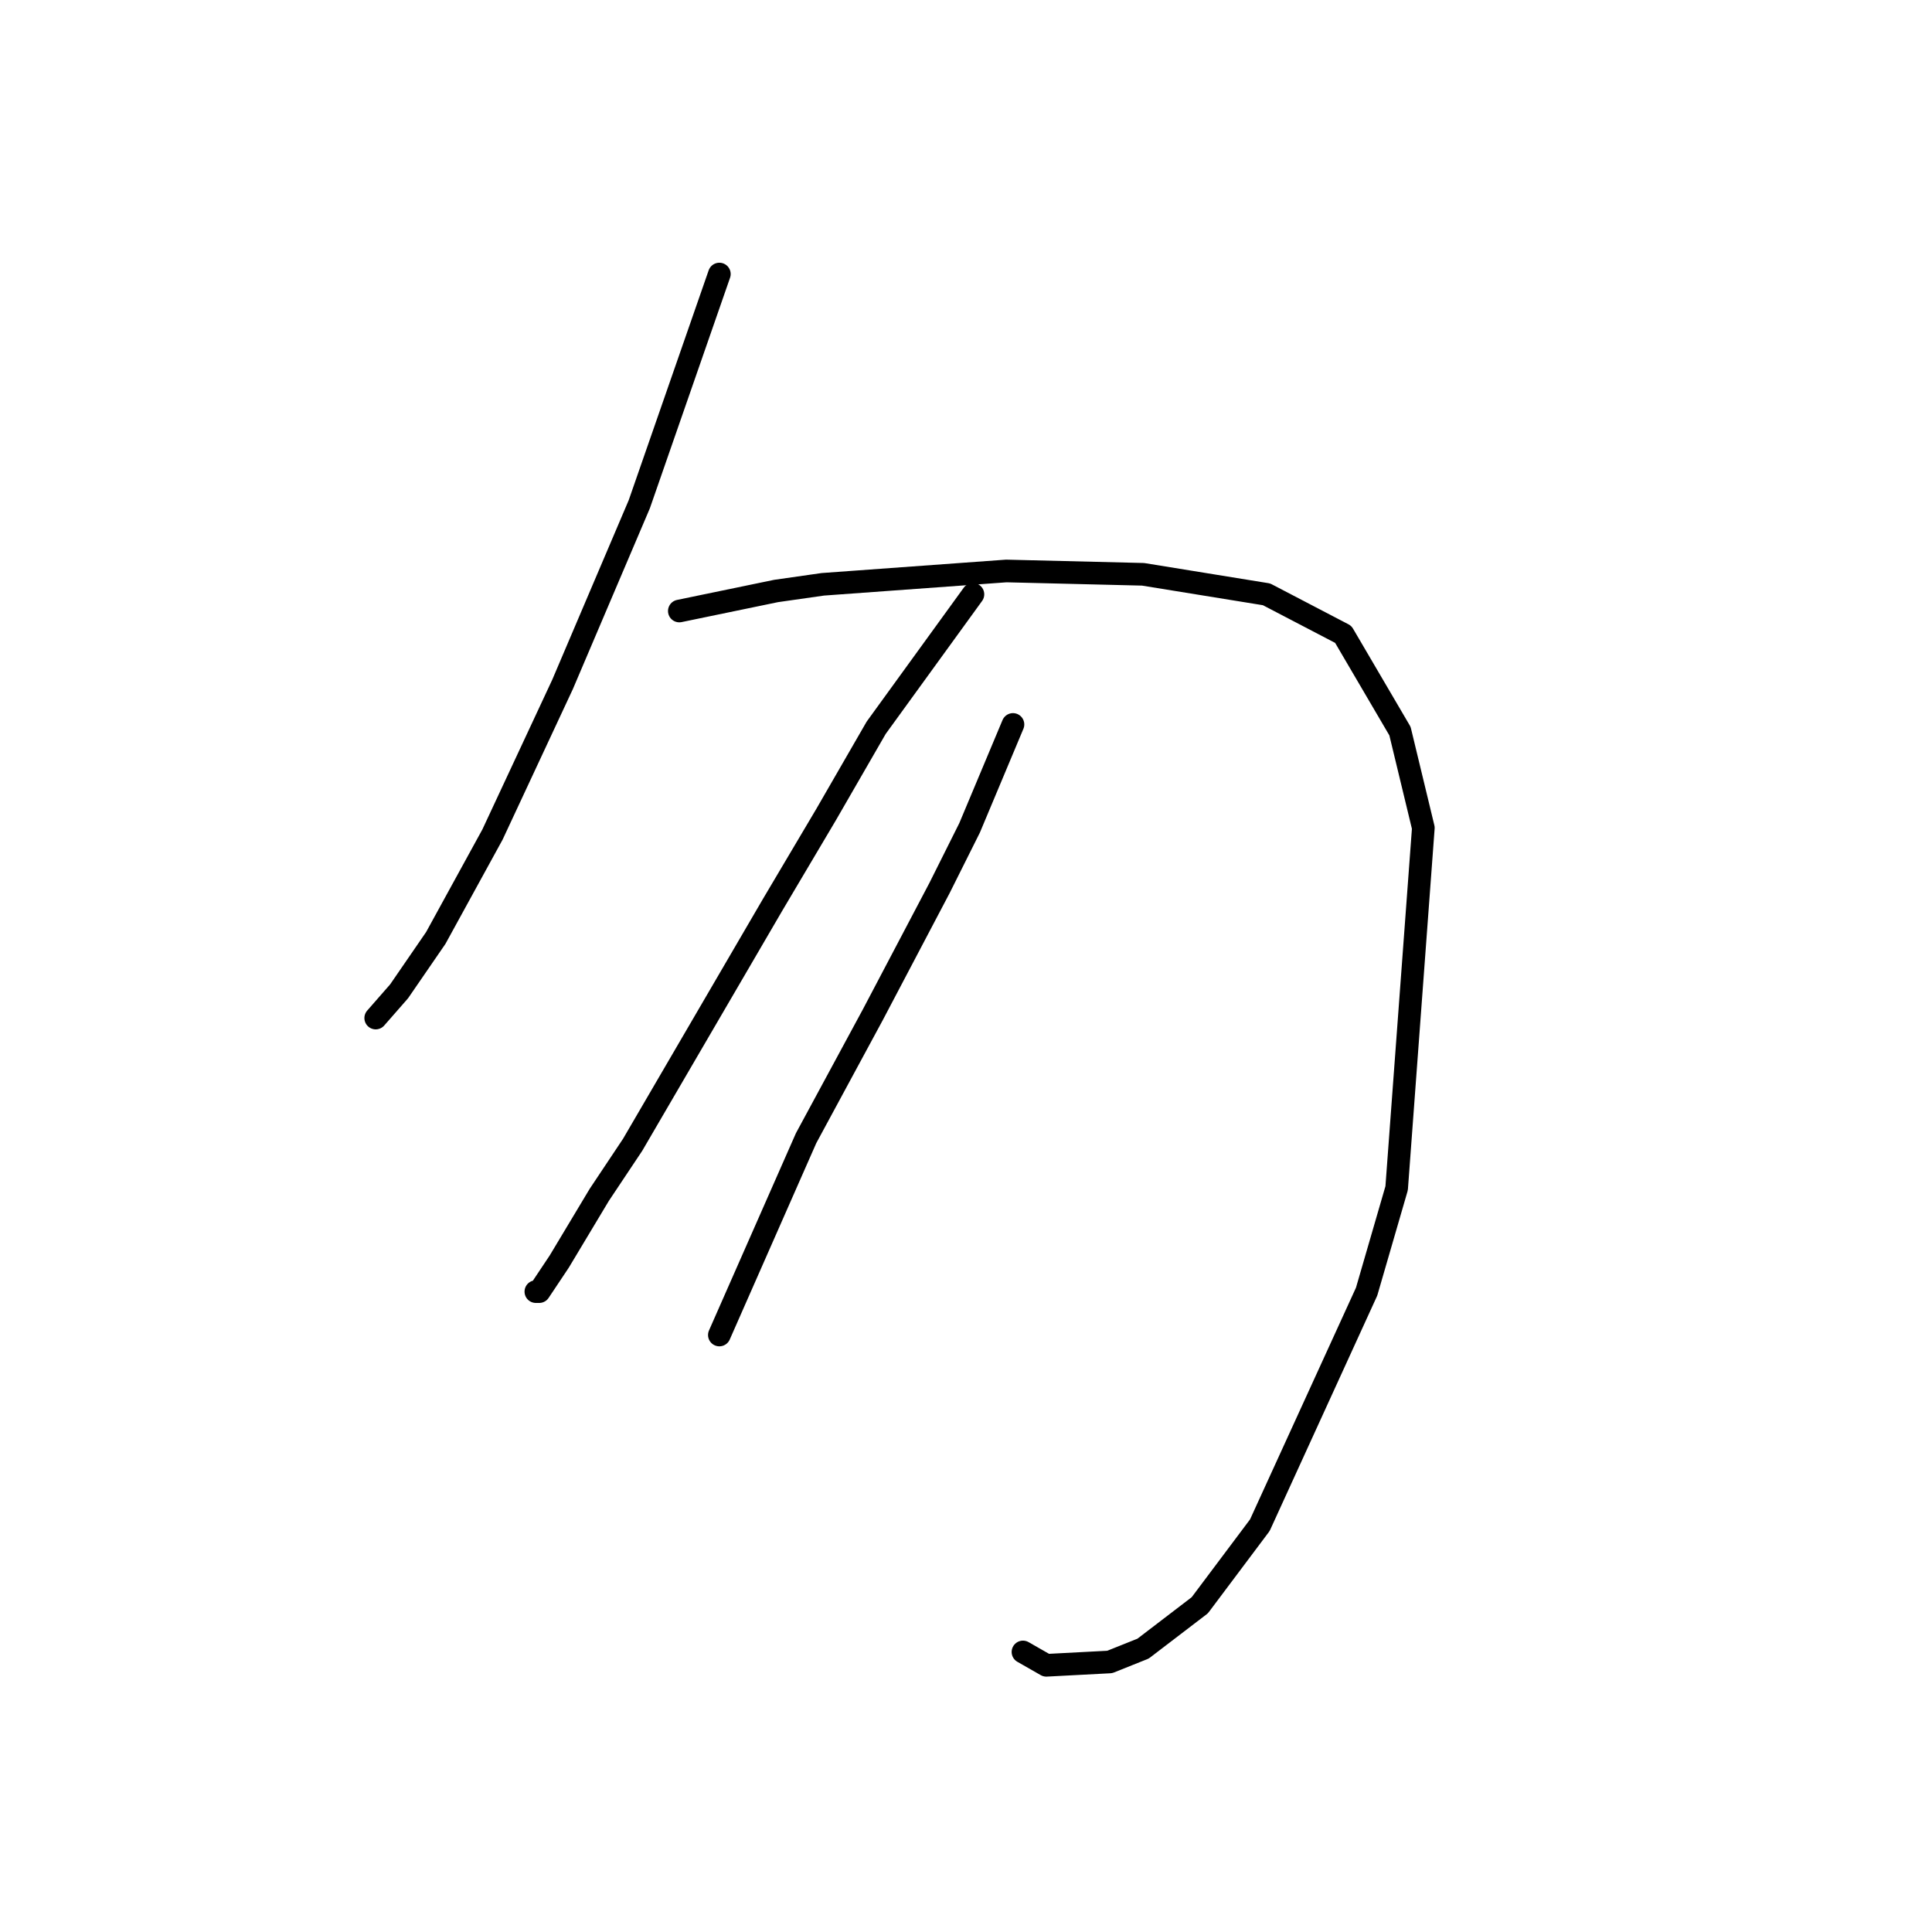 <?xml version="1.0" standalone="no"?>
    <svg width="256" height="256" xmlns="http://www.w3.org/2000/svg" version="1.1">
    <polyline stroke="black" stroke-width="3" stroke-linecap="round" fill="transparent" stroke-linejoin="round" points="95.319 36.311 84.709 66.815 74.541 90.688 65.257 110.582 57.742 124.286 52.879 131.36 49.784 134.896 49.784 134.896 " />
        <polyline stroke="black" stroke-width="3" stroke-linecap="round" fill="transparent" stroke-linejoin="round" points="90.014 80.962 102.835 78.309 109.024 77.425 133.338 75.657 151.464 76.099 167.821 78.751 177.989 84.056 185.505 96.877 188.599 109.697 185.063 157.443 181.084 171.147 166.937 202.094 158.979 212.704 151.464 218.451 147.043 220.219 138.644 220.661 135.549 218.893 135.549 218.893 " />
        <polyline stroke="black" stroke-width="3" stroke-linecap="round" fill="transparent" stroke-linejoin="round" points="128.918 78.751 116.097 96.435 109.466 107.929 102.392 119.865 83.825 151.696 79.404 158.327 74.099 167.169 71.446 171.147 71.004 171.147 71.004 171.147 " />
        <polyline stroke="black" stroke-width="3" stroke-linecap="round" fill="transparent" stroke-linejoin="round" points="134.223 95.993 128.476 109.697 124.497 117.655 120.076 126.055 115.655 134.454 106.813 150.811 95.319 176.895 95.319 176.895 " />
        </svg>